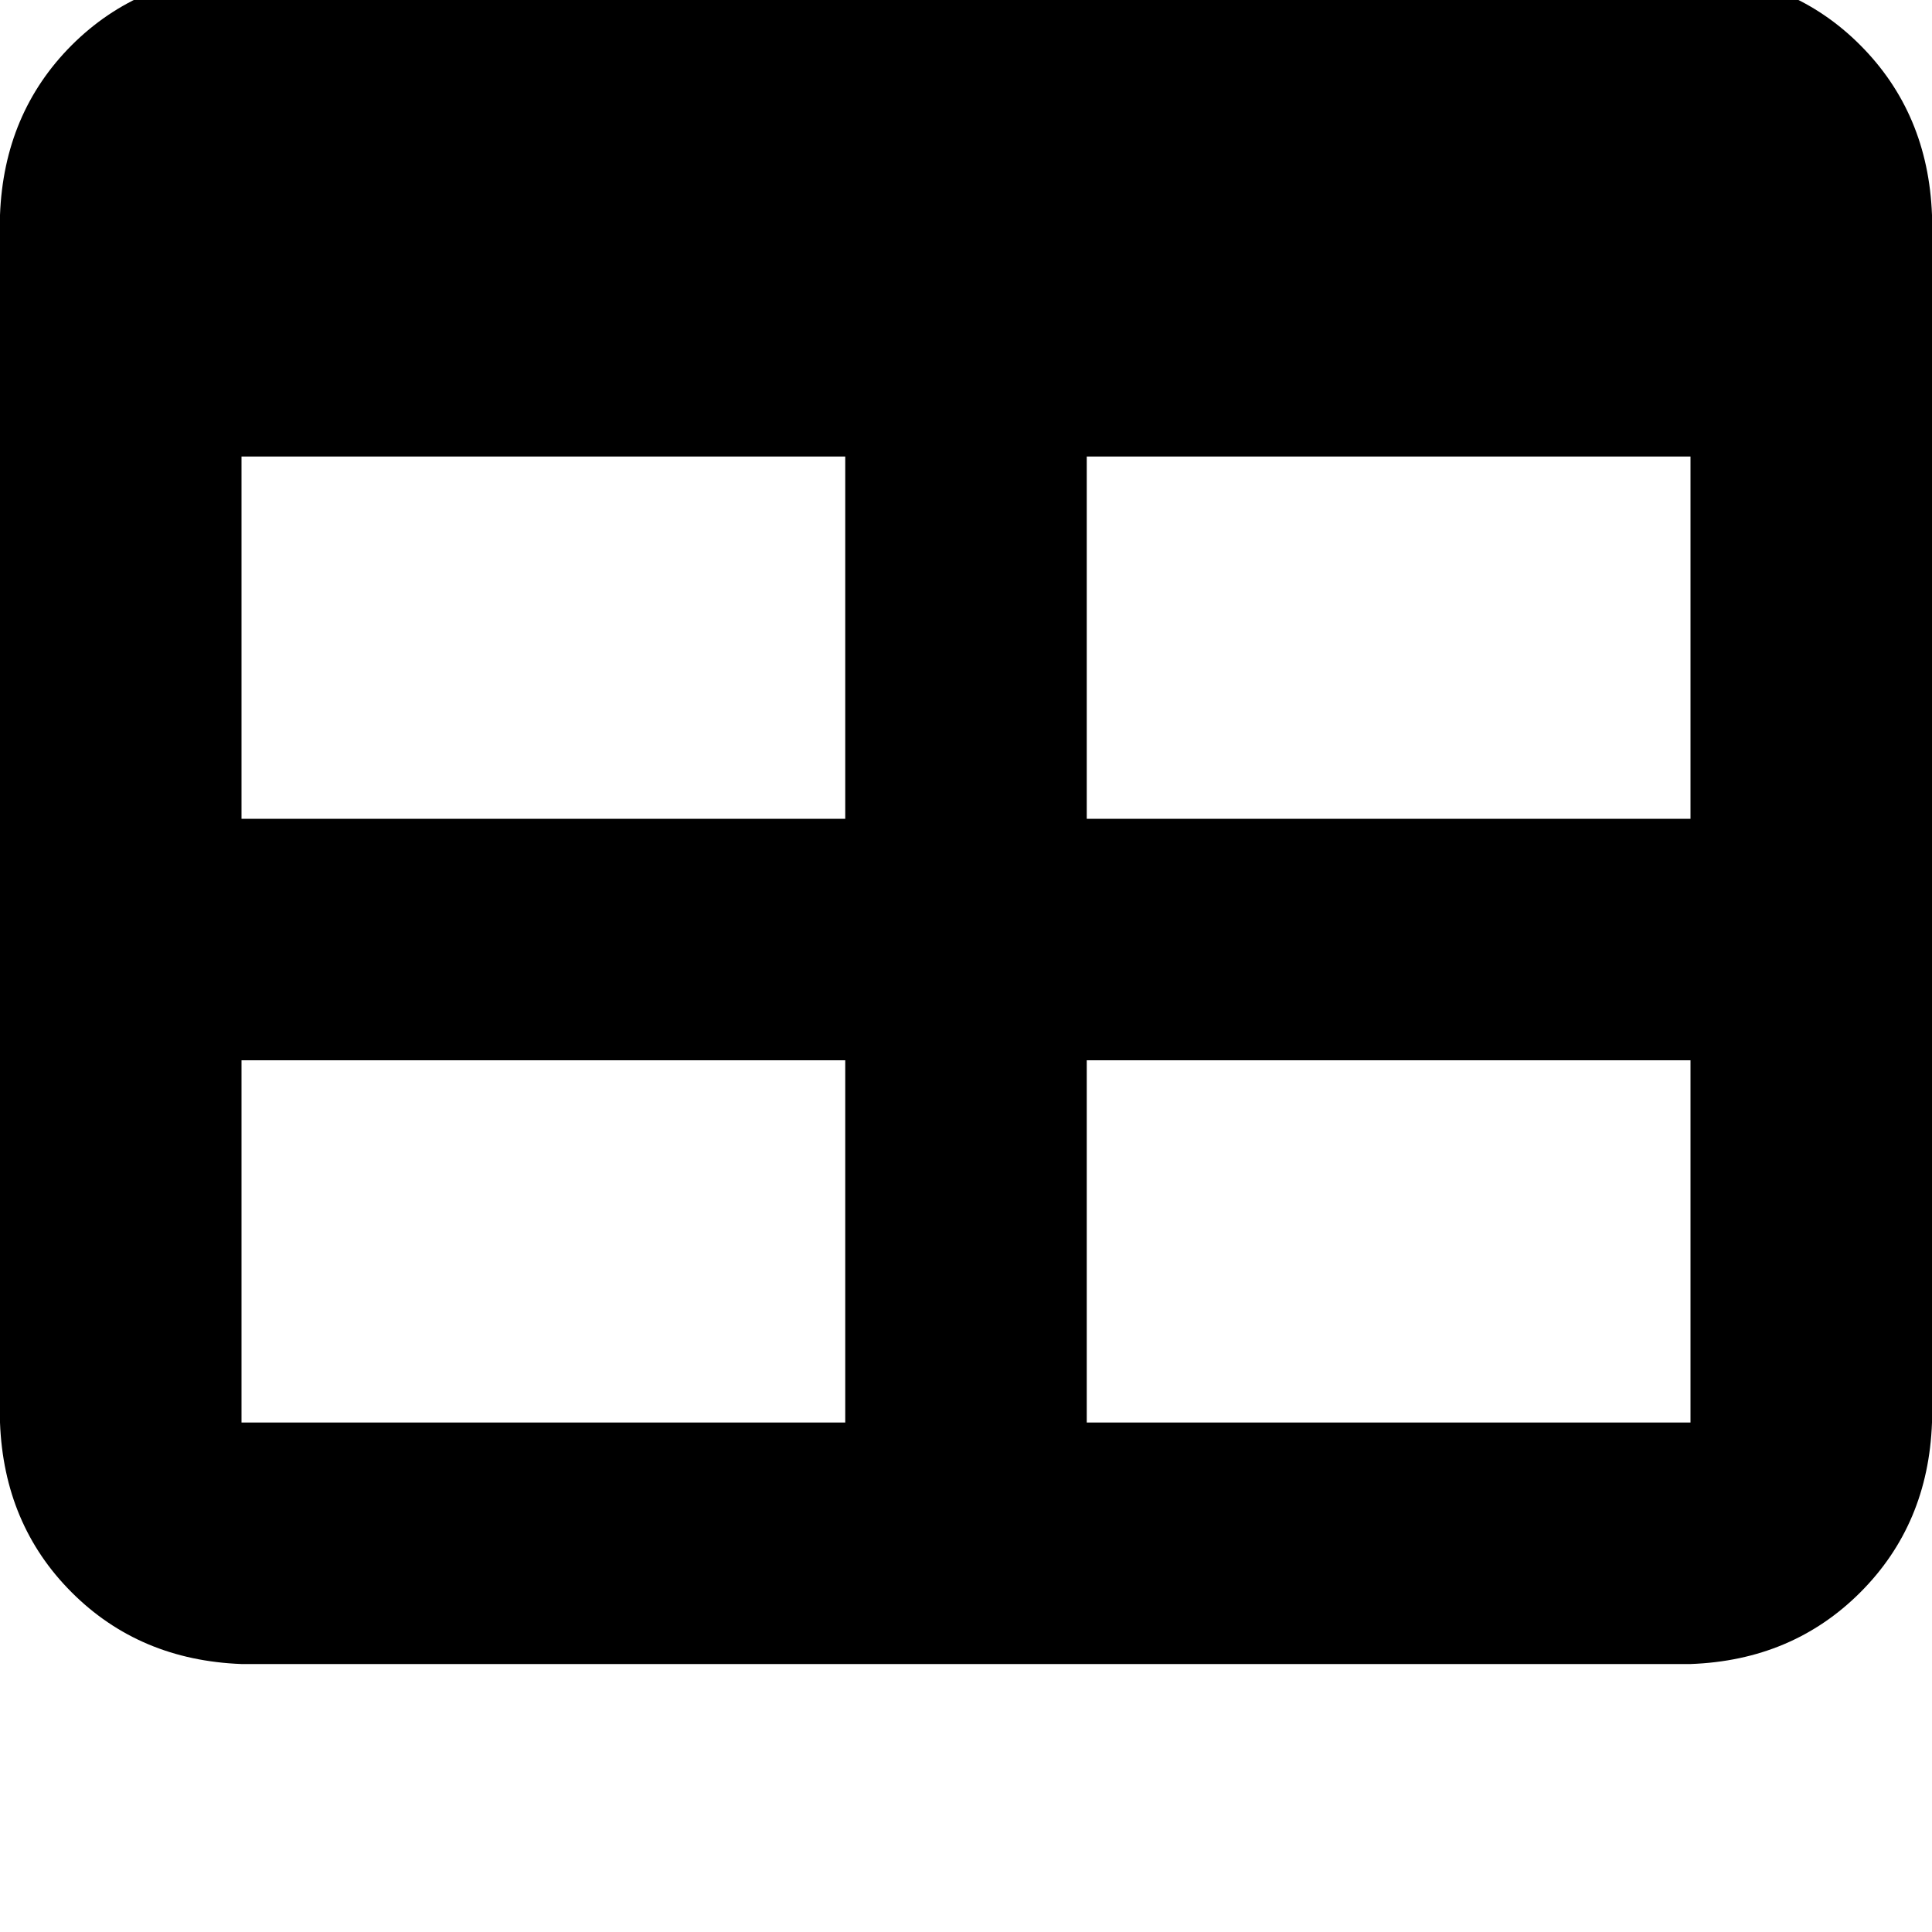 <svg height="1000" width="1000" xmlns="http://www.w3.org/2000/svg"><path d="M125 423.8V236.3v187.5V236.3h312.5v187.5H125zm0 125h312.5H125h312.5v187.5H125V548.8zm437.5 187.5V548.8v187.5V548.8H875v187.5H562.5zM875 423.8H562.5 875 562.5V236.3H875v187.5zM125 -13.7q-52.7 2 -87.9 37.1Q2 58.6 0 111.3v625q2 52.8 37.1 87.9t87.9 37.1h750q52.7 -1.9 87.9 -37.1t37.1 -87.9v-625Q998 58.6 962.9 23.4T875 -13.7H125z"/></svg>